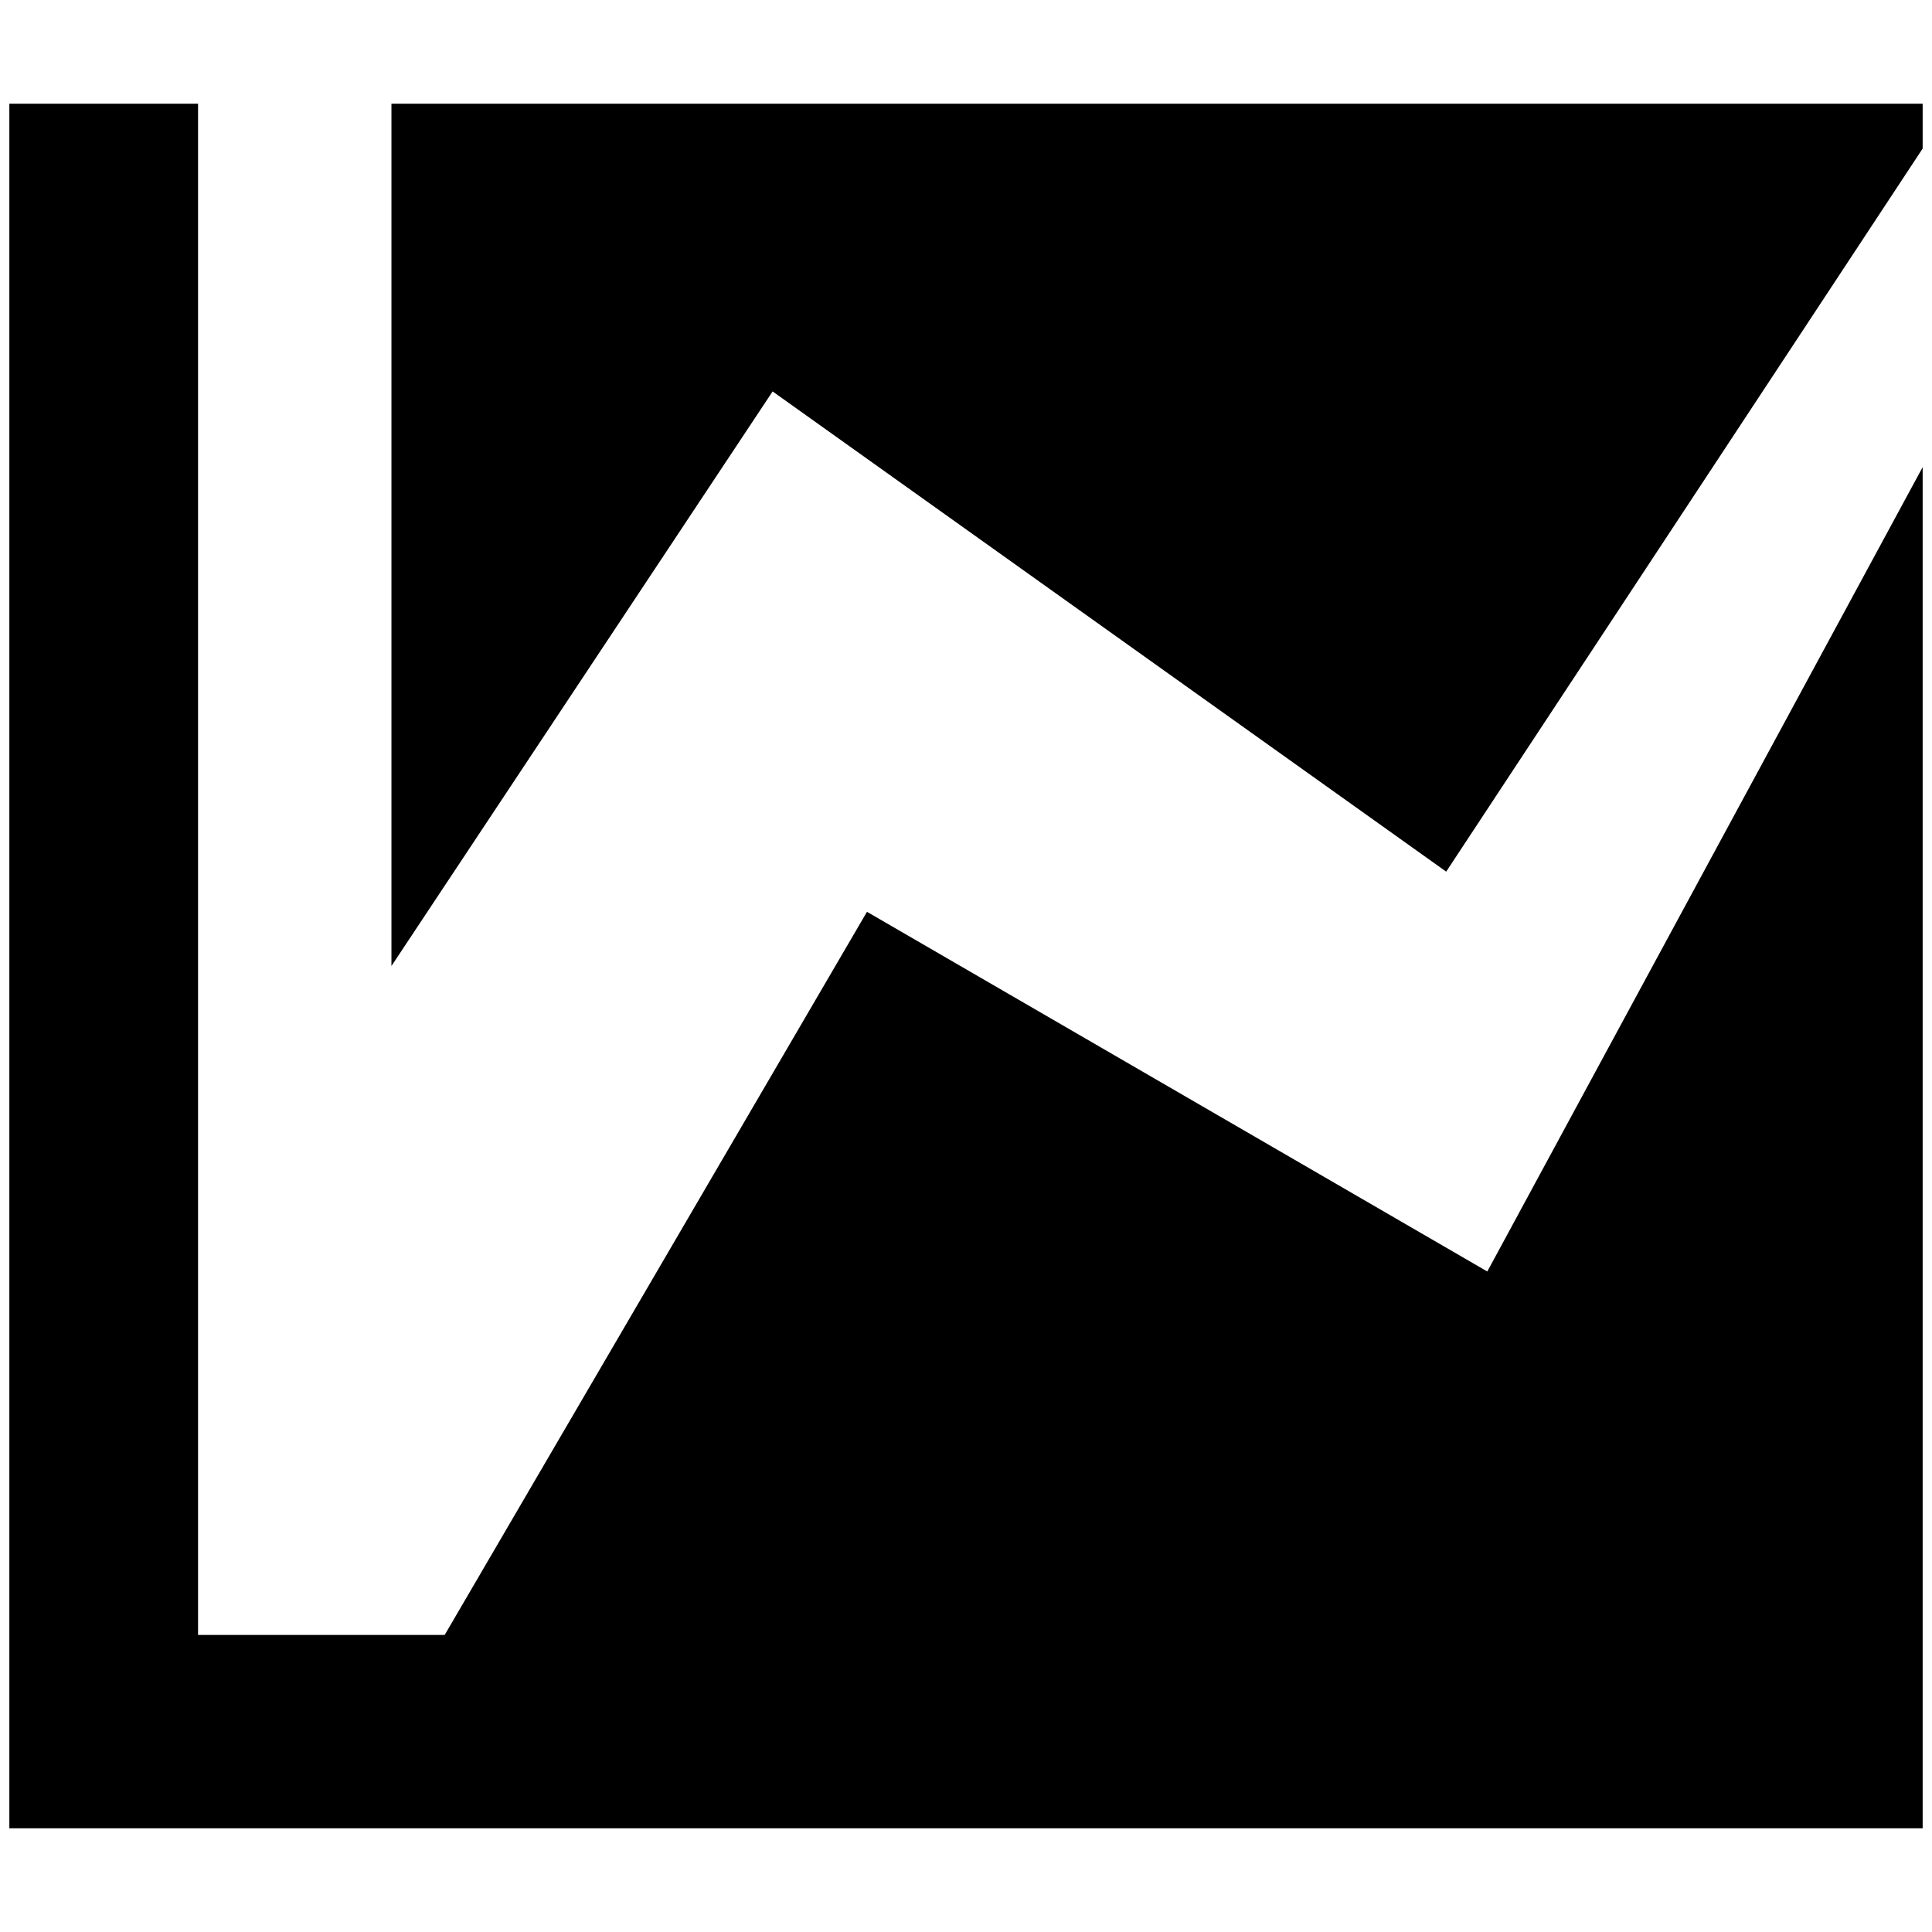 <?xml version="1.0" standalone="no"?>
<!DOCTYPE svg PUBLIC "-//W3C//DTD SVG 1.1//EN" "http://www.w3.org/Graphics/SVG/1.1/DTD/svg11.dtd" >
<svg xmlns="http://www.w3.org/2000/svg" xmlns:xlink="http://www.w3.org/1999/xlink" version="1.1" width="2048" height="2048" viewBox="-10 0 2068 2048">
   <path fill="currentColor"
d="M1582 1351l466 -861v1457h-2048v-1846h202v1639h264l452 -774zM2048 101v48l-510 774l-721 -514l-408 615v-923h1639z" />
</svg>
